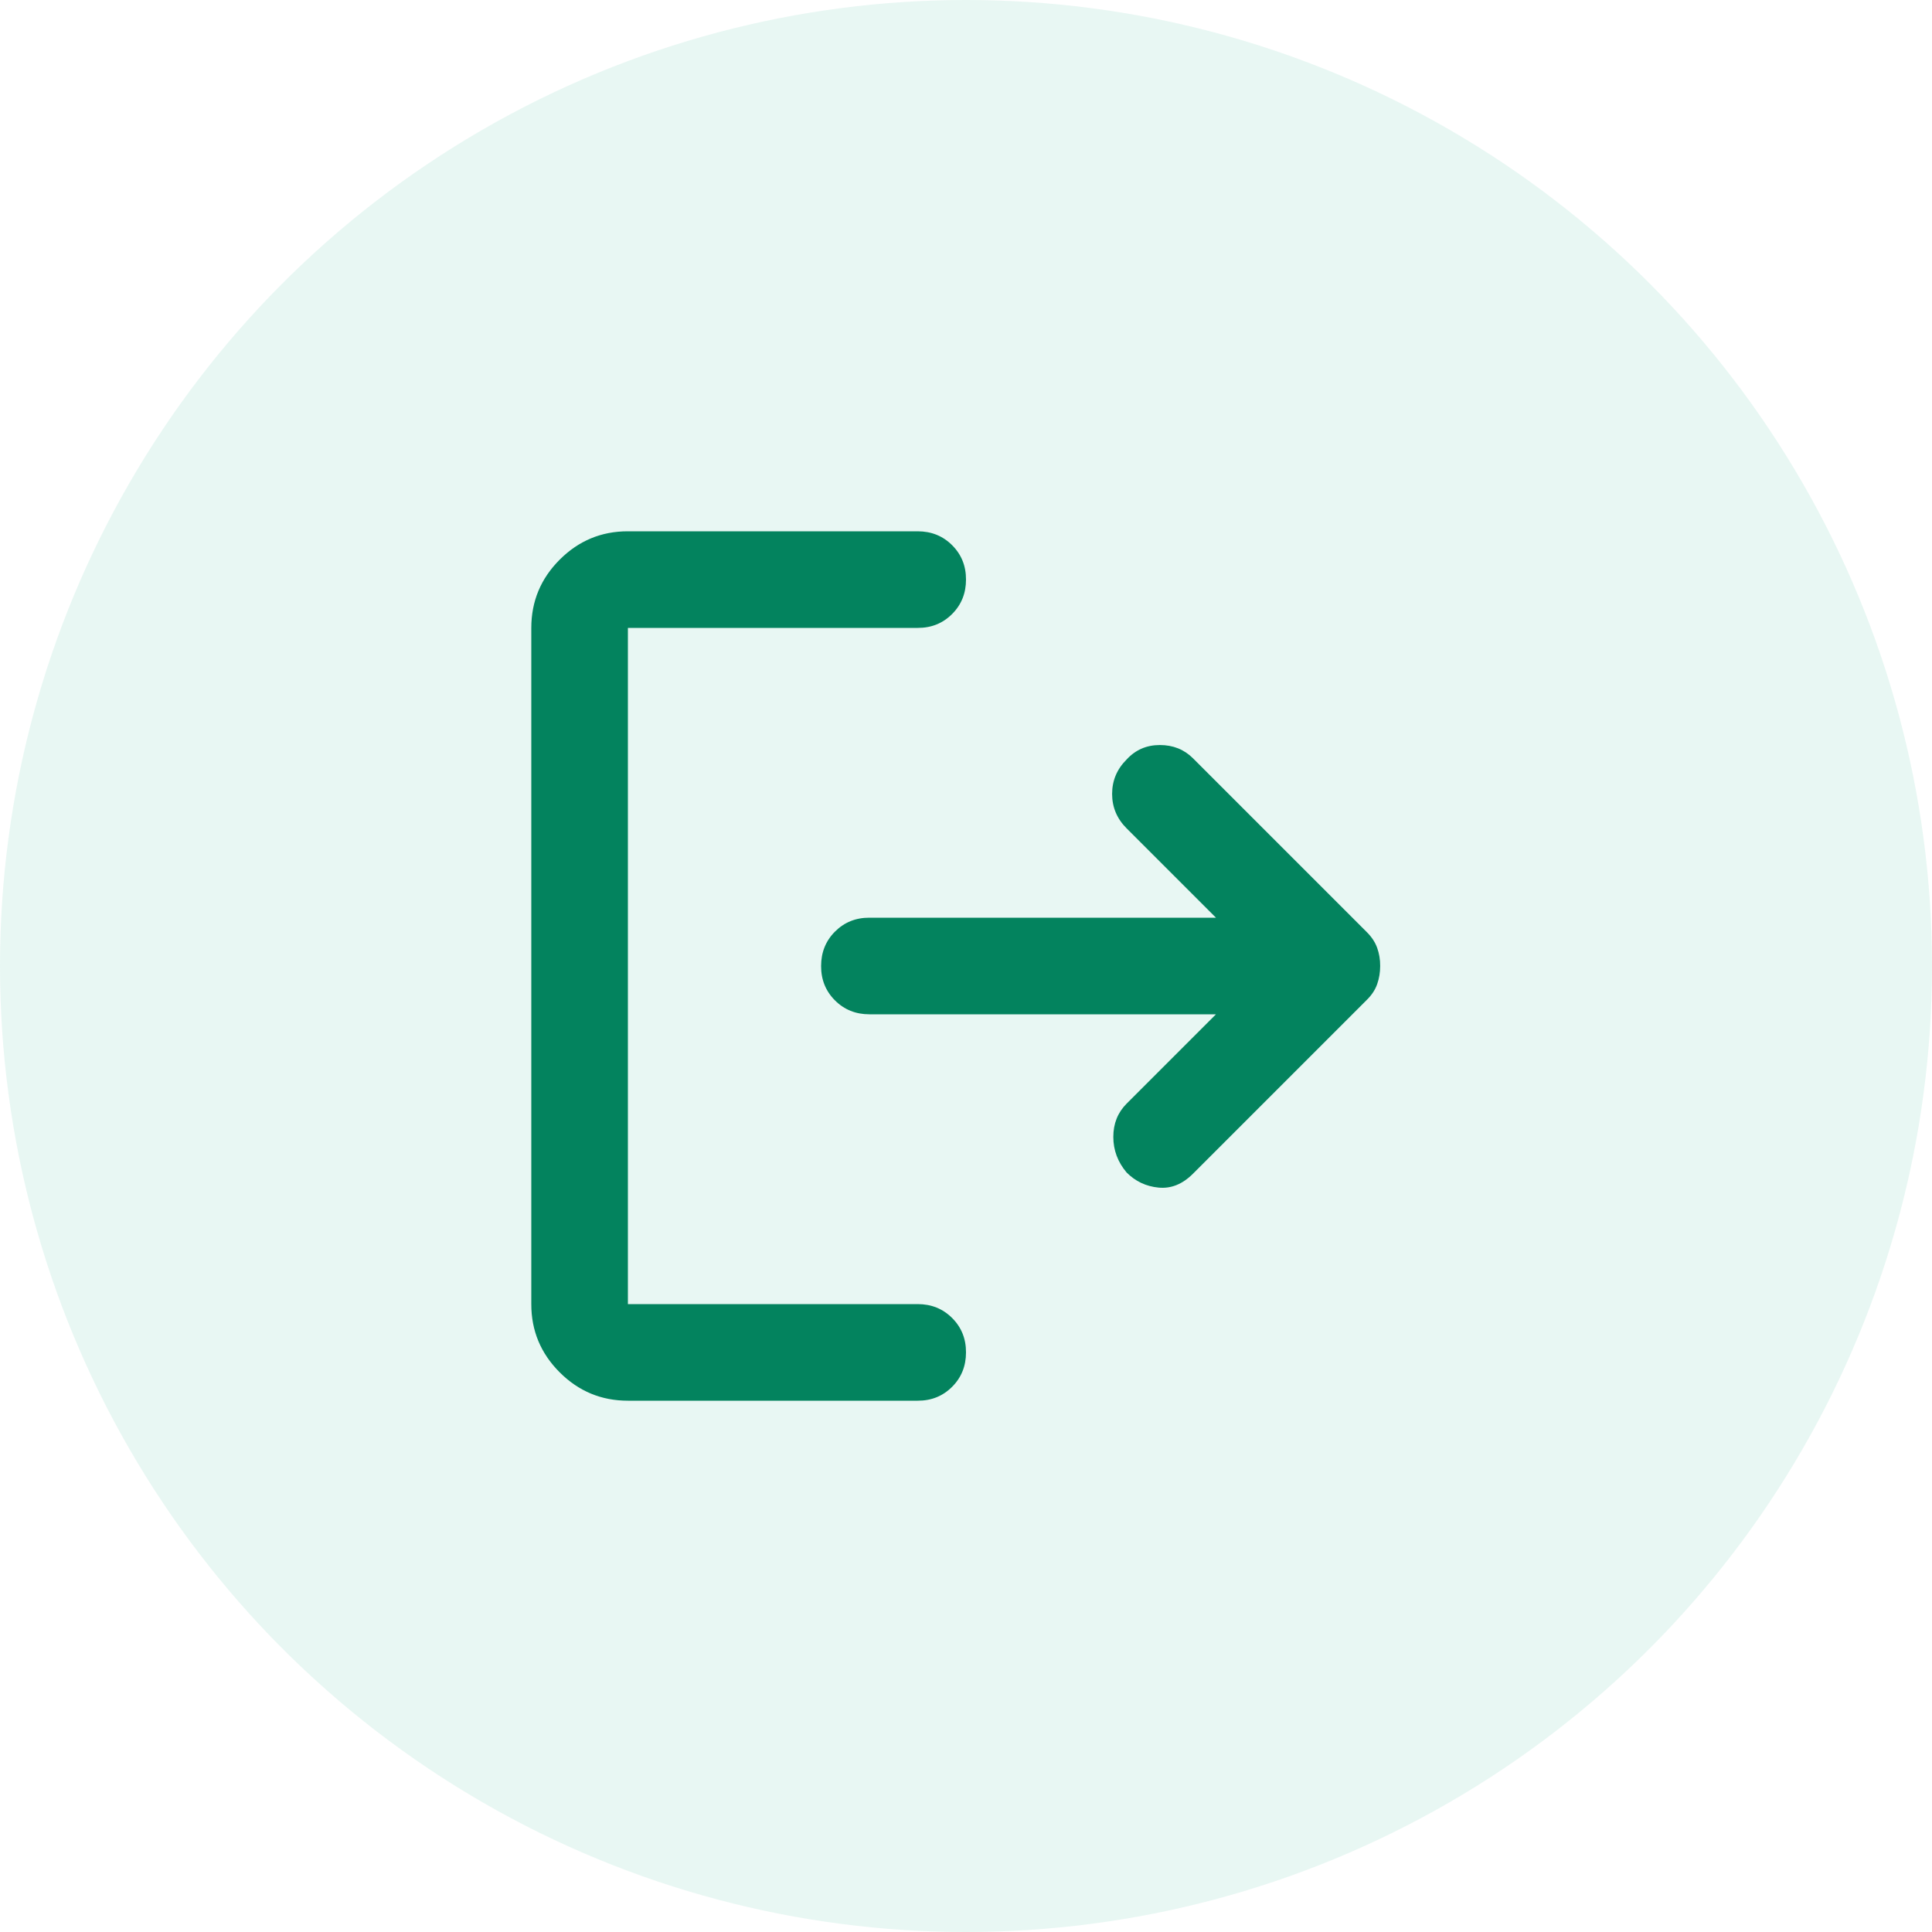 <svg width="40" height="40" viewBox="0 0 40 40" fill="none" xmlns="http://www.w3.org/2000/svg">
<circle cx="20" cy="20" r="20" fill="#1DAB87" fill-opacity="0.1"/>
<g clip-path="url(#clip0_315_2227)">
<path d="M23.325 24.275C23.142 24.058 23.05 23.813 23.05 23.538C23.05 23.263 23.142 23.034 23.325 22.85L25.175 21H18C17.717 21 17.479 20.904 17.287 20.712C17.095 20.52 16.999 20.283 17 20C17 19.717 17.096 19.479 17.288 19.287C17.48 19.095 17.717 18.999 18 19H25.175L23.325 17.15C23.125 16.95 23.025 16.712 23.025 16.437C23.025 16.162 23.125 15.924 23.325 15.725C23.508 15.525 23.738 15.425 24.013 15.425C24.288 15.425 24.517 15.517 24.7 15.7L28.3 19.3C28.4 19.4 28.471 19.508 28.513 19.625C28.555 19.742 28.576 19.867 28.575 20C28.575 20.133 28.554 20.258 28.513 20.375C28.472 20.492 28.401 20.6 28.3 20.7L24.7 24.3C24.483 24.517 24.246 24.613 23.987 24.588C23.728 24.563 23.508 24.459 23.325 24.275ZM13 29C12.45 29 11.979 28.804 11.587 28.412C11.195 28.02 10.999 27.549 11 27V13C11 12.45 11.196 11.979 11.588 11.587C11.98 11.195 12.451 10.999 13 11H19C19.283 11 19.521 11.096 19.713 11.288C19.905 11.48 20.001 11.717 20 12C20 12.283 19.904 12.521 19.712 12.713C19.52 12.905 19.283 13.001 19 13H13V27H19C19.283 27 19.521 27.096 19.713 27.288C19.905 27.48 20.001 27.717 20 28C20 28.283 19.904 28.521 19.712 28.713C19.52 28.905 19.283 29.001 19 29H13Z" fill="#03835E"/>
</g>
<defs>
<clipPath id="clip0_315_2227">
<rect width="24" height="24" fill="white" transform="translate(8 8)"/>
</clipPath>
</defs>
</svg>
